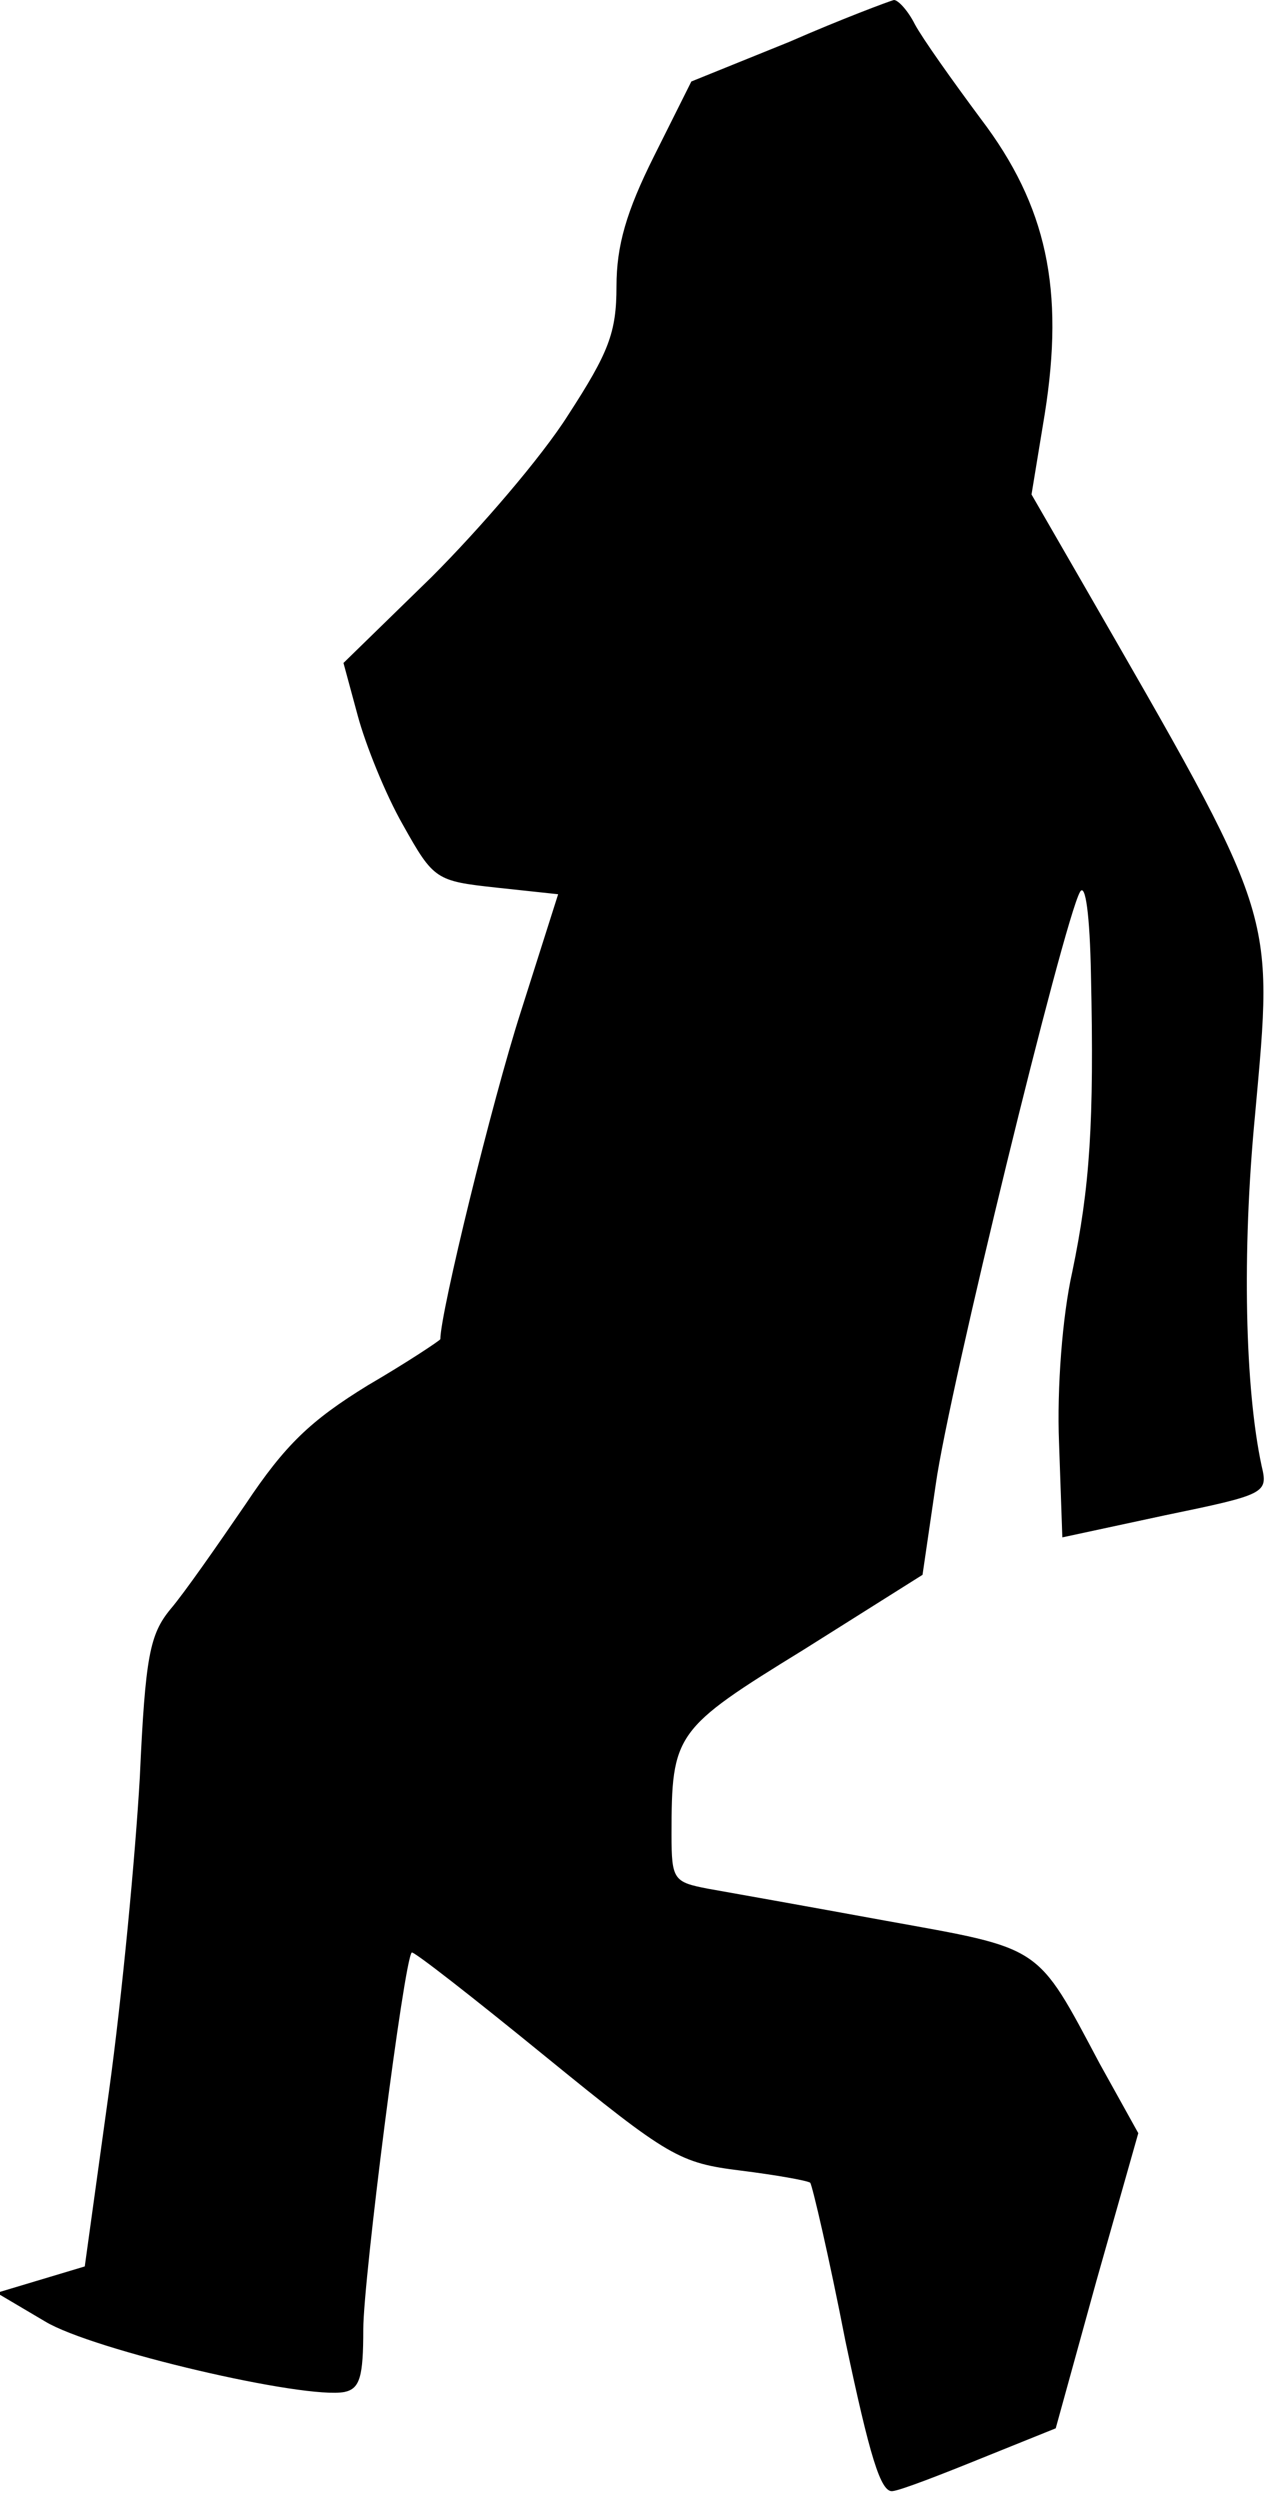 <?xml version="1.0" standalone="no"?>
<!DOCTYPE svg PUBLIC "-//W3C//DTD SVG 20010904//EN"
 "http://www.w3.org/TR/2001/REC-SVG-20010904/DTD/svg10.dtd">
<svg version="1.0" xmlns="http://www.w3.org/2000/svg"
 width="115pt" height="227pt" viewBox="0 0 115 227"
 preserveAspectRatio="xMidYMid meet">
<g transform="translate(0,227) scale(0.1,-0.1)"
fill="#000000" stroke="none">
<path fill="#000000" stroke="none" d="M717 2232 l-89 -36 -34 -68 c-25 -50
-34 -81 -34 -118 0 -42 -7 -60 -44 -117 -24 -38 -80 -103 -124 -147 l-80 -78
13 -48 c7 -26 25 -71 41 -99 28 -50 30 -51 85 -57 l56 -6 -34 -107 c-26 -81
-73 -273 -73 -297 0 -1 -30 -21 -66 -42 -52 -32 -75 -54 -111 -108 -26 -38
-56 -81 -68 -95 -19 -23 -23 -43 -28 -153 -4 -70 -16 -198 -28 -285 l-22 -159
-40 -12 -40 -12 44 -26 c43 -26 236 -71 272 -64 14 3 17 14 17 57 0 45 37 335
44 342 1 2 56 -41 121 -94 113 -92 122 -97 178 -104 32 -4 60 -9 63 -11 2 -3
17 -67 32 -144 22 -104 32 -138 43 -136 8 1 44 15 81 30 l67 27 37 134 38 134
-35 63 c-58 109 -51 104 -195 130 -71 13 -144 26 -161 29 -31 6 -33 8 -33 49
0 92 3 96 120 168 l108 68 12 82 c12 86 116 511 131 538 5 9 9 -21 10 -75 3
-135 -1 -193 -17 -270 -9 -40 -14 -106 -12 -155 l3 -86 93 20 c92 19 94 20 88
45 -15 70 -18 193 -6 318 17 189 21 175 -158 486 l-45 78 12 73 c18 113 2 189
-58 268 -26 35 -53 73 -60 86 -6 12 -15 22 -19 22 -4 -1 -47 -17 -95 -38z"/>
</g>
</svg>
